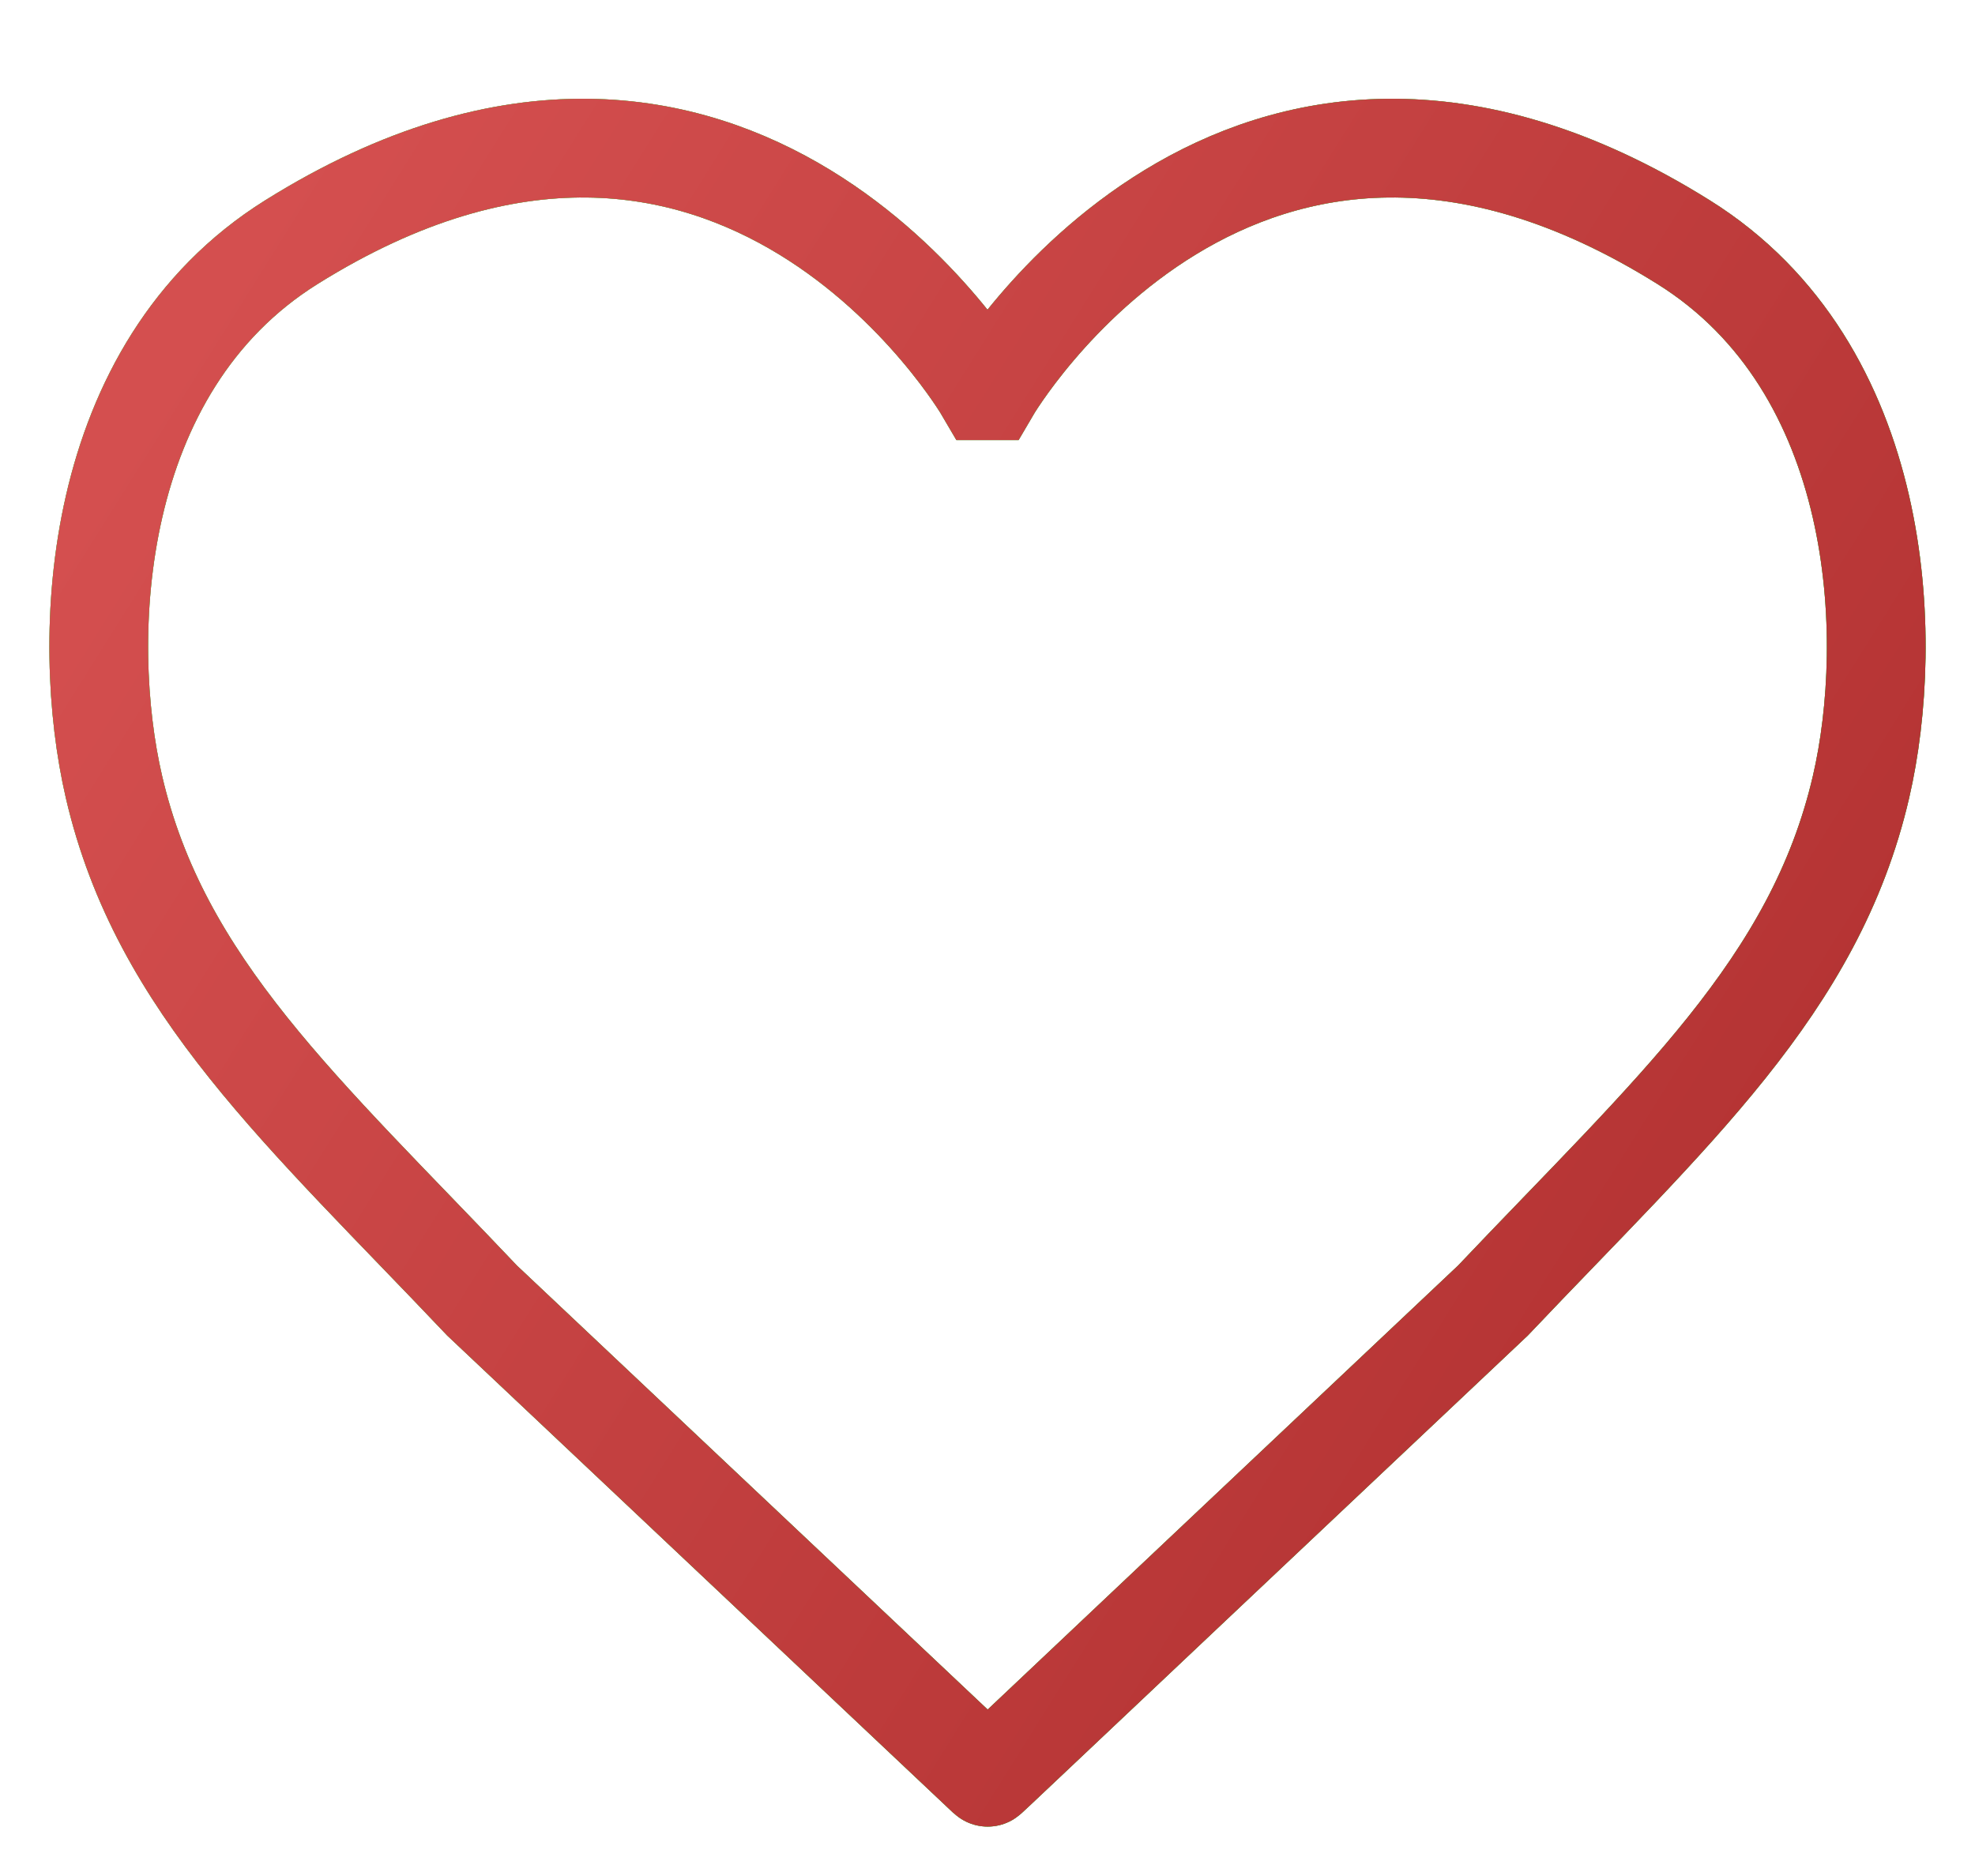 <svg width="20" height="19" viewBox="0 0 20 19" fill="none" xmlns="http://www.w3.org/2000/svg">
    <path fill-rule="evenodd" clip-rule="evenodd" d="M4.882 13.172C3.07 11.26 1.621 9.986 1.154 7.969C0.806 6.47 0.909 3.729 2.95 2.453C7.451 -0.362 9.972 3.957 9.972 3.957H10.028C10.028 3.957 12.549 -0.362 17.05 2.453C19.091 3.729 19.194 6.47 18.846 7.969C18.379 9.986 16.93 11.26 15.118 13.172C10 18 10.003 18.005 10 18C10 18 10 18 4.882 13.172Z" stroke="#41BB45"/>
    <path fill-rule="evenodd" clip-rule="evenodd" d="M4.882 13.172C3.07 11.26 1.621 9.986 1.154 7.969C0.806 6.47 0.909 3.729 2.95 2.453C7.451 -0.362 9.972 3.957 9.972 3.957H10.028C10.028 3.957 12.549 -0.362 17.05 2.453C19.091 3.729 19.194 6.47 18.846 7.969C18.379 9.986 16.93 11.26 15.118 13.172C10 18 10.003 18.005 10 18C10 18 10 18 4.882 13.172Z" stroke="url(#paint0_linear_228_7)"/>
    <path fill-rule="evenodd" clip-rule="evenodd" d="M4.882 13.172C3.07 11.26 1.621 9.986 1.154 7.969C0.806 6.47 0.909 3.729 2.95 2.453C7.451 -0.362 9.972 3.957 9.972 3.957H10.028C10.028 3.957 12.549 -0.362 17.05 2.453C19.091 3.729 19.194 6.47 18.846 7.969C18.379 9.986 16.93 11.26 15.118 13.172C10 18 10.003 18.005 10 18C10 18 10 18 4.882 13.172Z" stroke="url(#paint1_linear_228_7)"/>
    <defs>
        <linearGradient id="paint0_linear_228_7" x1="8.284" y1="-6.853" x2="23.876" y2="2.913" gradientUnits="userSpaceOnUse">
            <stop stop-color="#59D44F"/>
            <stop offset="1" stop-color="#36B433"/>
        </linearGradient>
        <linearGradient id="paint1_linear_228_7" x1="8.284" y1="-6.853" x2="23.876" y2="2.913" gradientUnits="userSpaceOnUse">
            <stop stop-color="#D44F4F"/>
            <stop offset="1" stop-color="#B43333"/>
        </linearGradient>
    </defs>
</svg>
